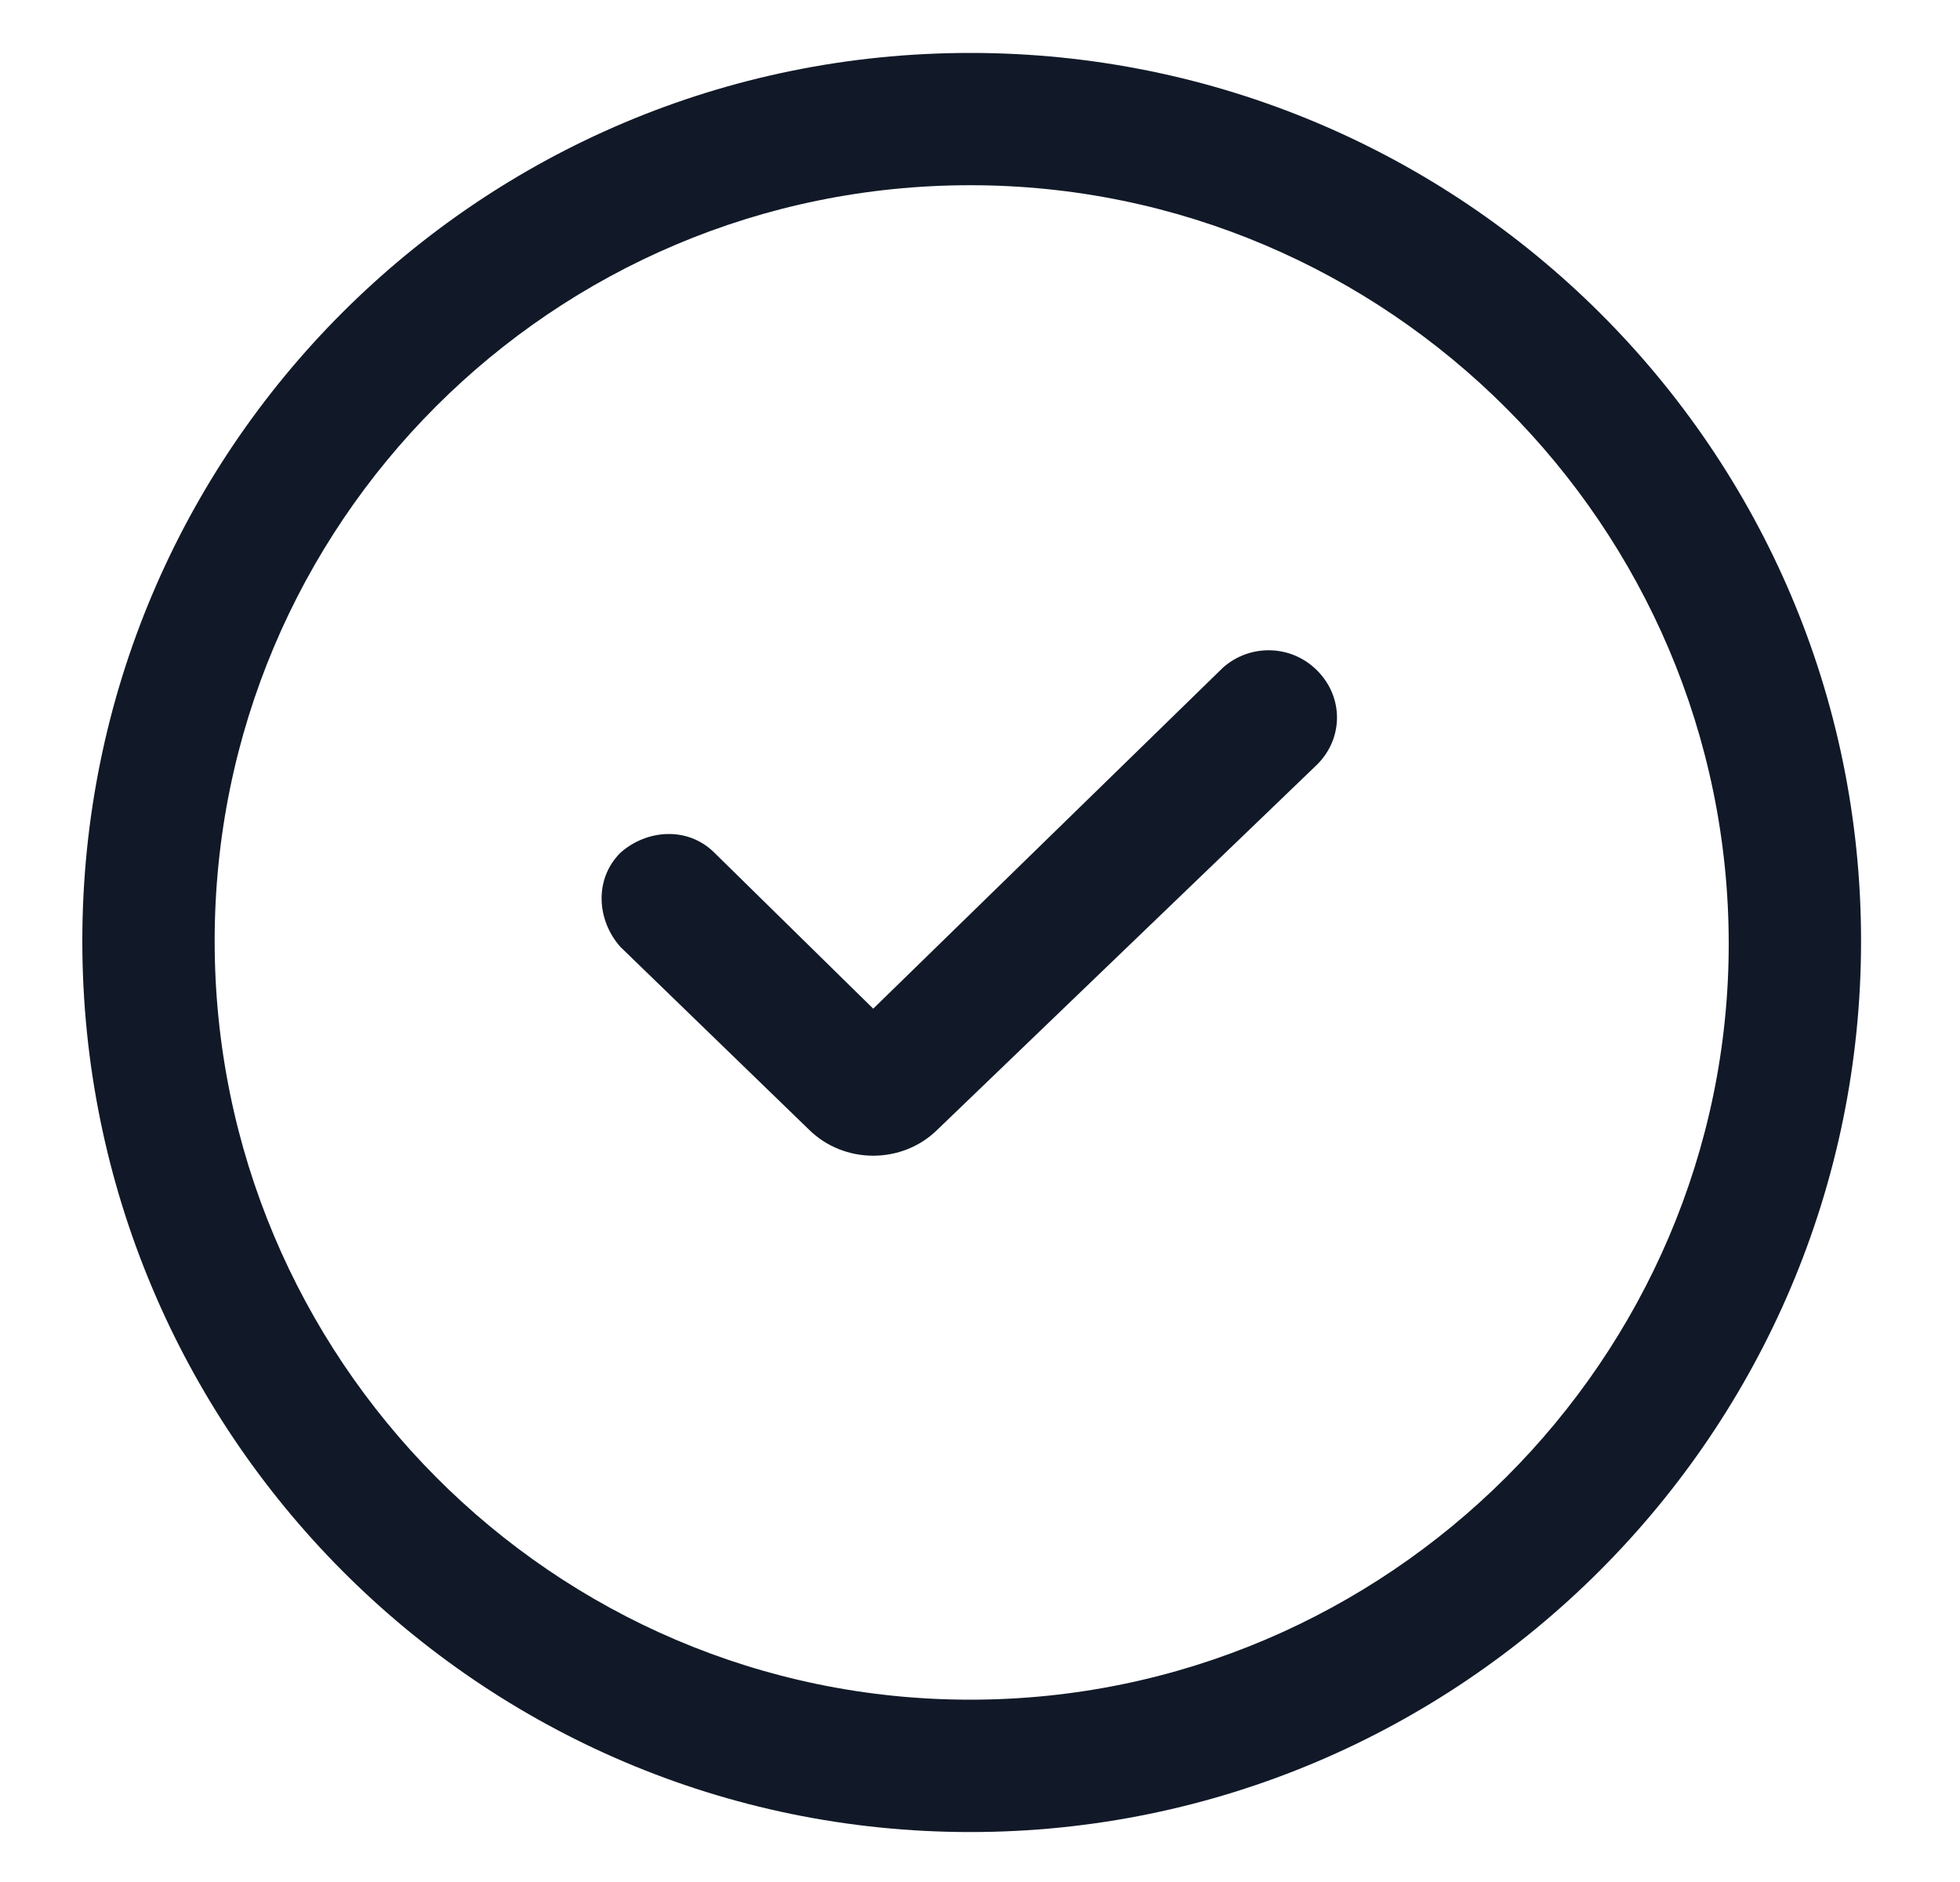 <svg width="25" height="24" viewBox="0 0 25 24" fill="#183F27" xmlns="http://www.w3.org/2000/svg">
<path d="M12.375 0.675C6.113 0.675 1.05 5.737 1.05 12C1.05 18.262 6.113 23.363 12.375 23.363C18.638 23.363 23.738 18.262 23.738 12C23.738 5.737 18.638 0.675 12.375 0.675ZM12.375 21.675C7.05 21.675 2.738 17.325 2.738 12C2.738 6.675 7.05 2.362 12.375 2.362C17.7 2.362 22.05 6.712 22.05 12.037C22.05 17.325 17.7 21.675 12.375 21.675Z" fill="#111928"/>
<path d="M15.6 8.513L11.138 12.863L9.113 10.875C8.775 10.537 8.25 10.575 7.913 10.875C7.575 11.213 7.613 11.738 7.913 12.075L10.313 14.4C10.538 14.625 10.838 14.738 11.138 14.738C11.438 14.738 11.738 14.625 11.963 14.4L16.8 9.75C17.138 9.413 17.138 8.888 16.8 8.55C16.463 8.213 15.938 8.213 15.6 8.513Z" fill="#111928"/>
</svg>
